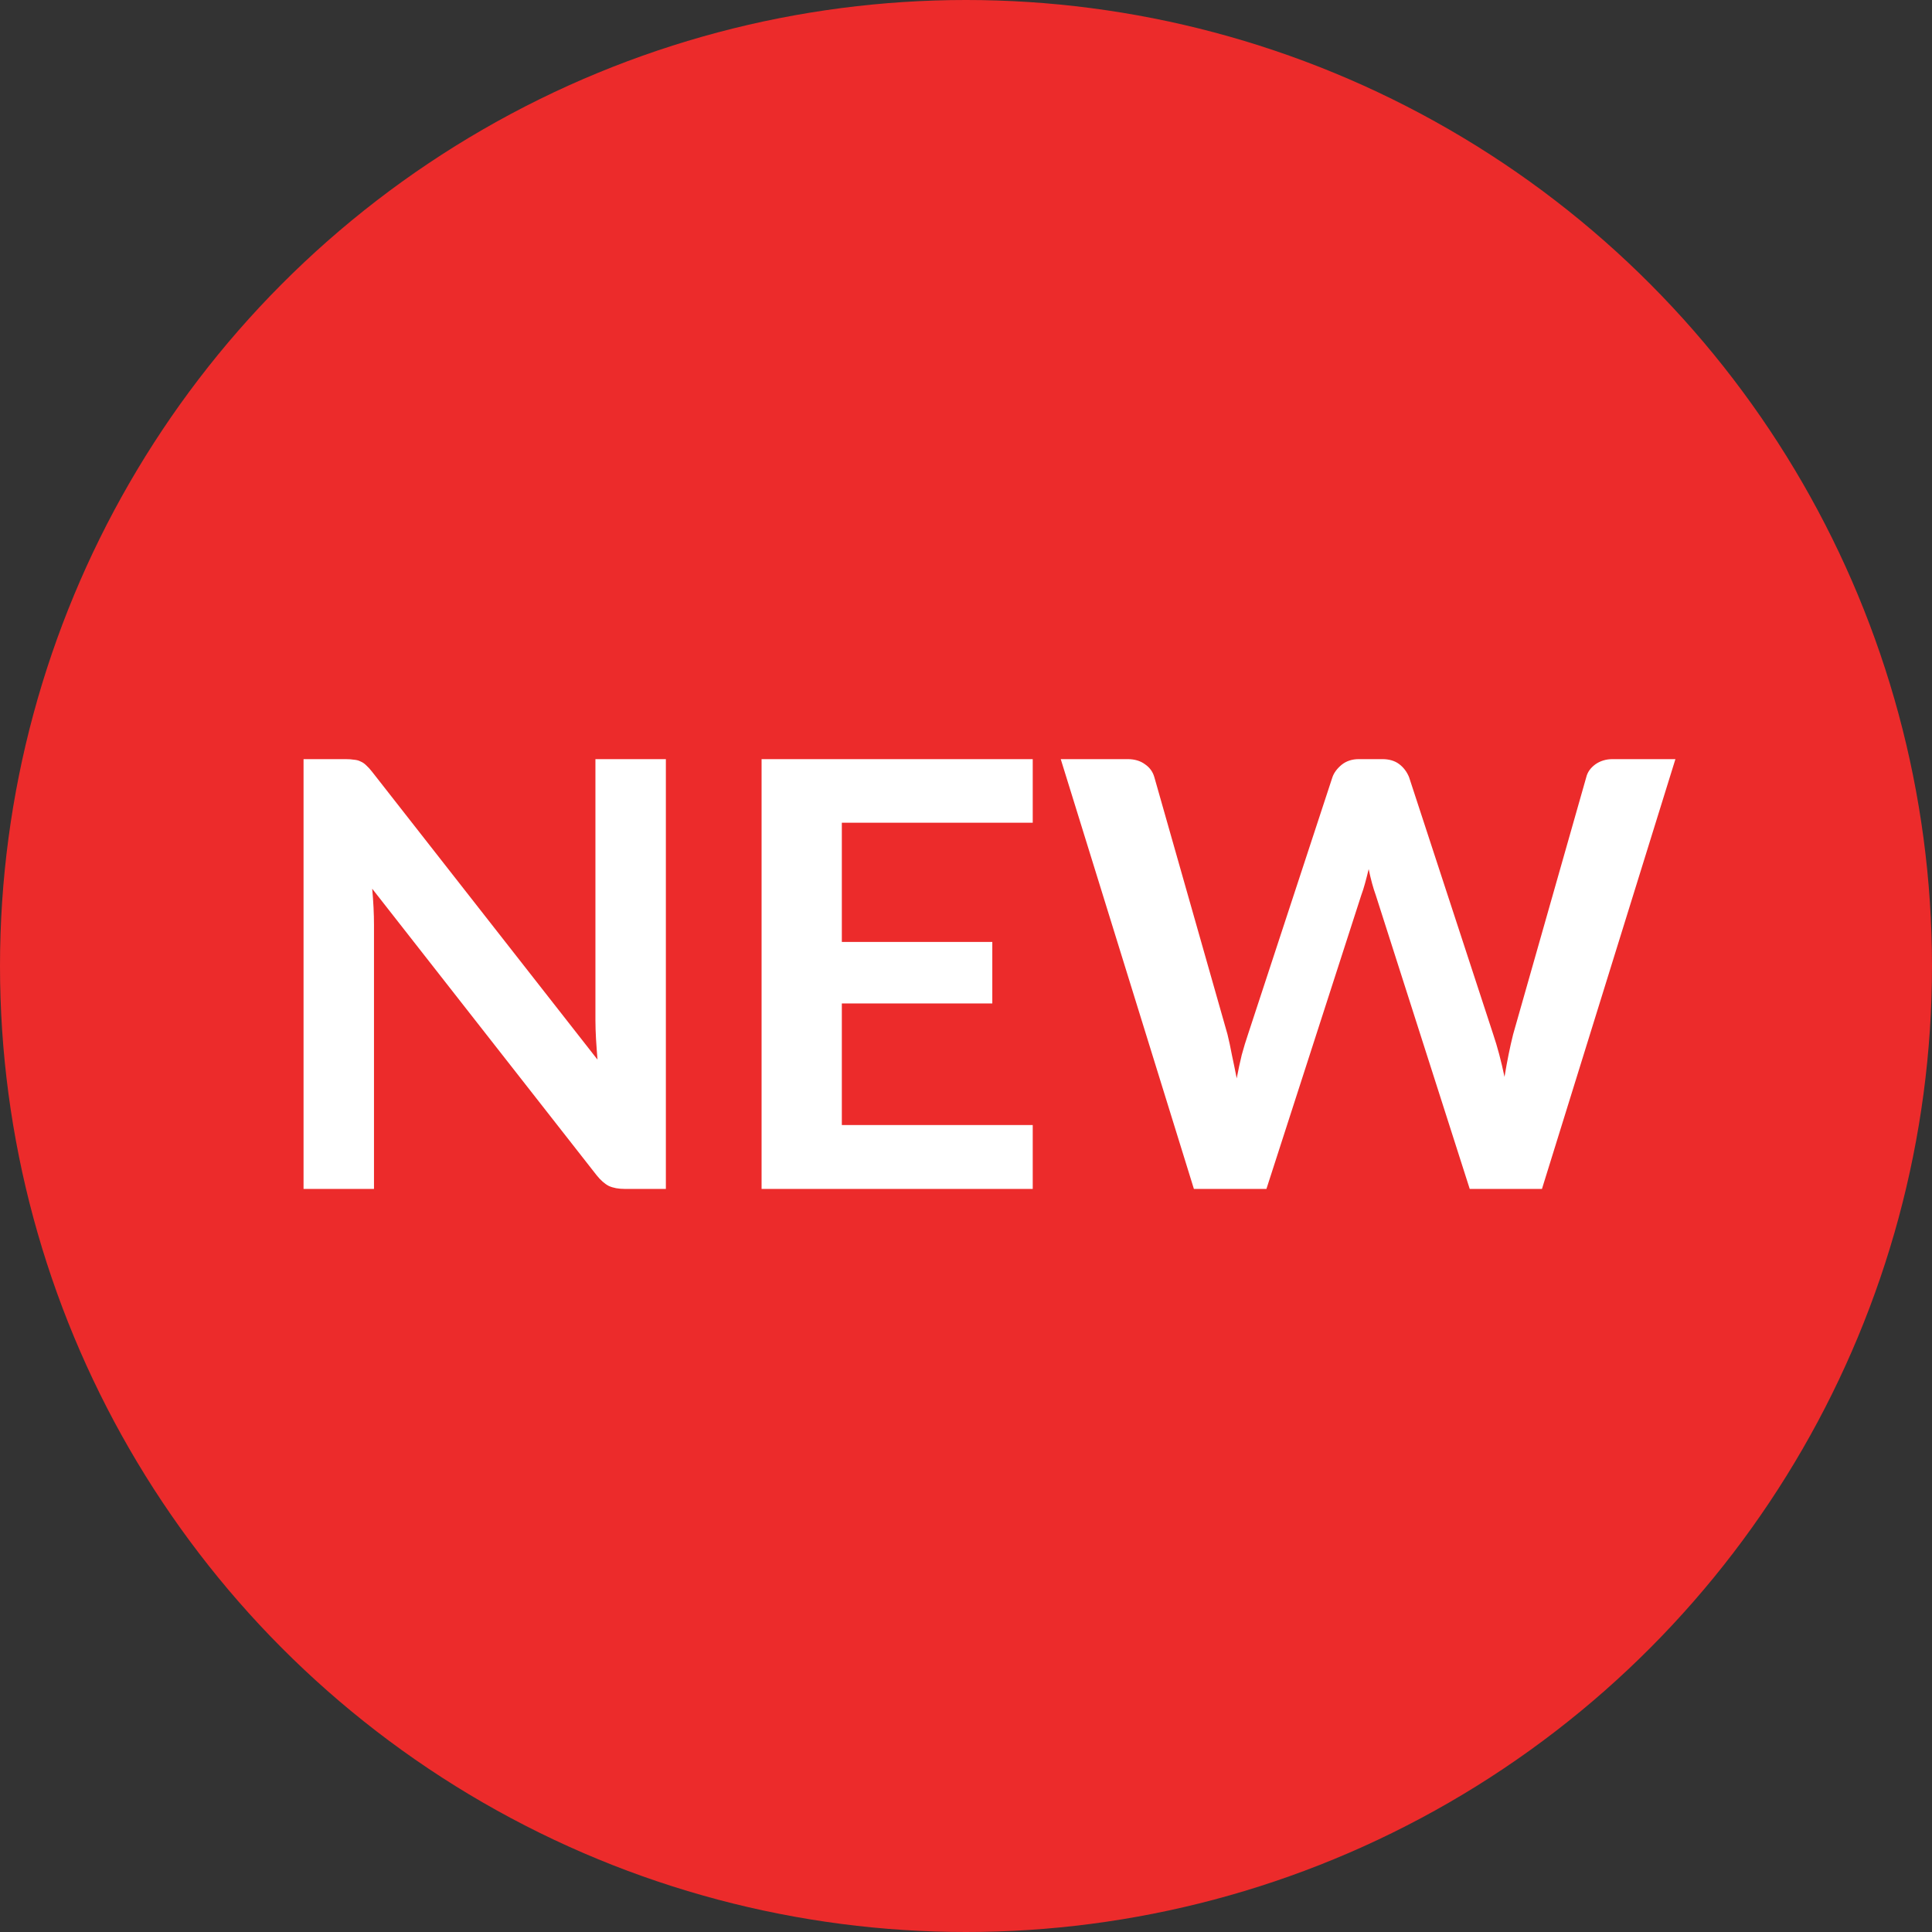 <svg width="26" height="26" viewBox="0 0 26 26" fill="none" xmlns="http://www.w3.org/2000/svg">
<rect x="0" y="0" width="26" height="26" fill="#333333" stroke="none"/>
<circle cx="13" cy="13" r="13" fill="#EC2B2B"/>
<path d="M8.961 10.216V16H8.409C8.324 16 8.252 15.987 8.193 15.96C8.137 15.931 8.083 15.883 8.029 15.816L5.009 11.96C5.025 12.136 5.033 12.299 5.033 12.448V16H4.085V10.216H4.649C4.695 10.216 4.733 10.219 4.765 10.224C4.8 10.227 4.829 10.235 4.853 10.248C4.88 10.259 4.905 10.276 4.929 10.3C4.953 10.321 4.98 10.351 5.009 10.388L8.041 14.26C8.033 14.167 8.027 14.075 8.021 13.984C8.016 13.893 8.013 13.809 8.013 13.732V10.216H8.961ZM11.329 11.072V12.676H13.354V13.504H11.329V15.14H13.898V16H10.249V10.216H13.898V11.072H11.329ZM22.547 10.216L20.751 16H19.779L18.515 12.048C18.48 11.952 18.448 11.835 18.419 11.696C18.403 11.763 18.387 11.825 18.371 11.884C18.355 11.943 18.338 11.997 18.319 12.048L17.043 16H16.067L14.275 10.216H15.175C15.268 10.216 15.346 10.239 15.407 10.284C15.471 10.327 15.514 10.385 15.535 10.46L16.519 13.92C16.54 14.005 16.56 14.099 16.579 14.2C16.6 14.299 16.622 14.403 16.643 14.512C16.664 14.4 16.687 14.295 16.711 14.196C16.738 14.097 16.766 14.005 16.795 13.92L17.931 10.46C17.952 10.399 17.994 10.343 18.055 10.292C18.119 10.241 18.196 10.216 18.287 10.216H18.603C18.696 10.216 18.772 10.239 18.831 10.284C18.89 10.329 18.934 10.388 18.963 10.46L20.095 13.92C20.151 14.085 20.202 14.276 20.247 14.492C20.282 14.281 20.32 14.091 20.363 13.92L21.347 10.46C21.363 10.393 21.403 10.336 21.467 10.288C21.534 10.24 21.612 10.216 21.703 10.216H22.547Z" fill="white"/>
</svg>
